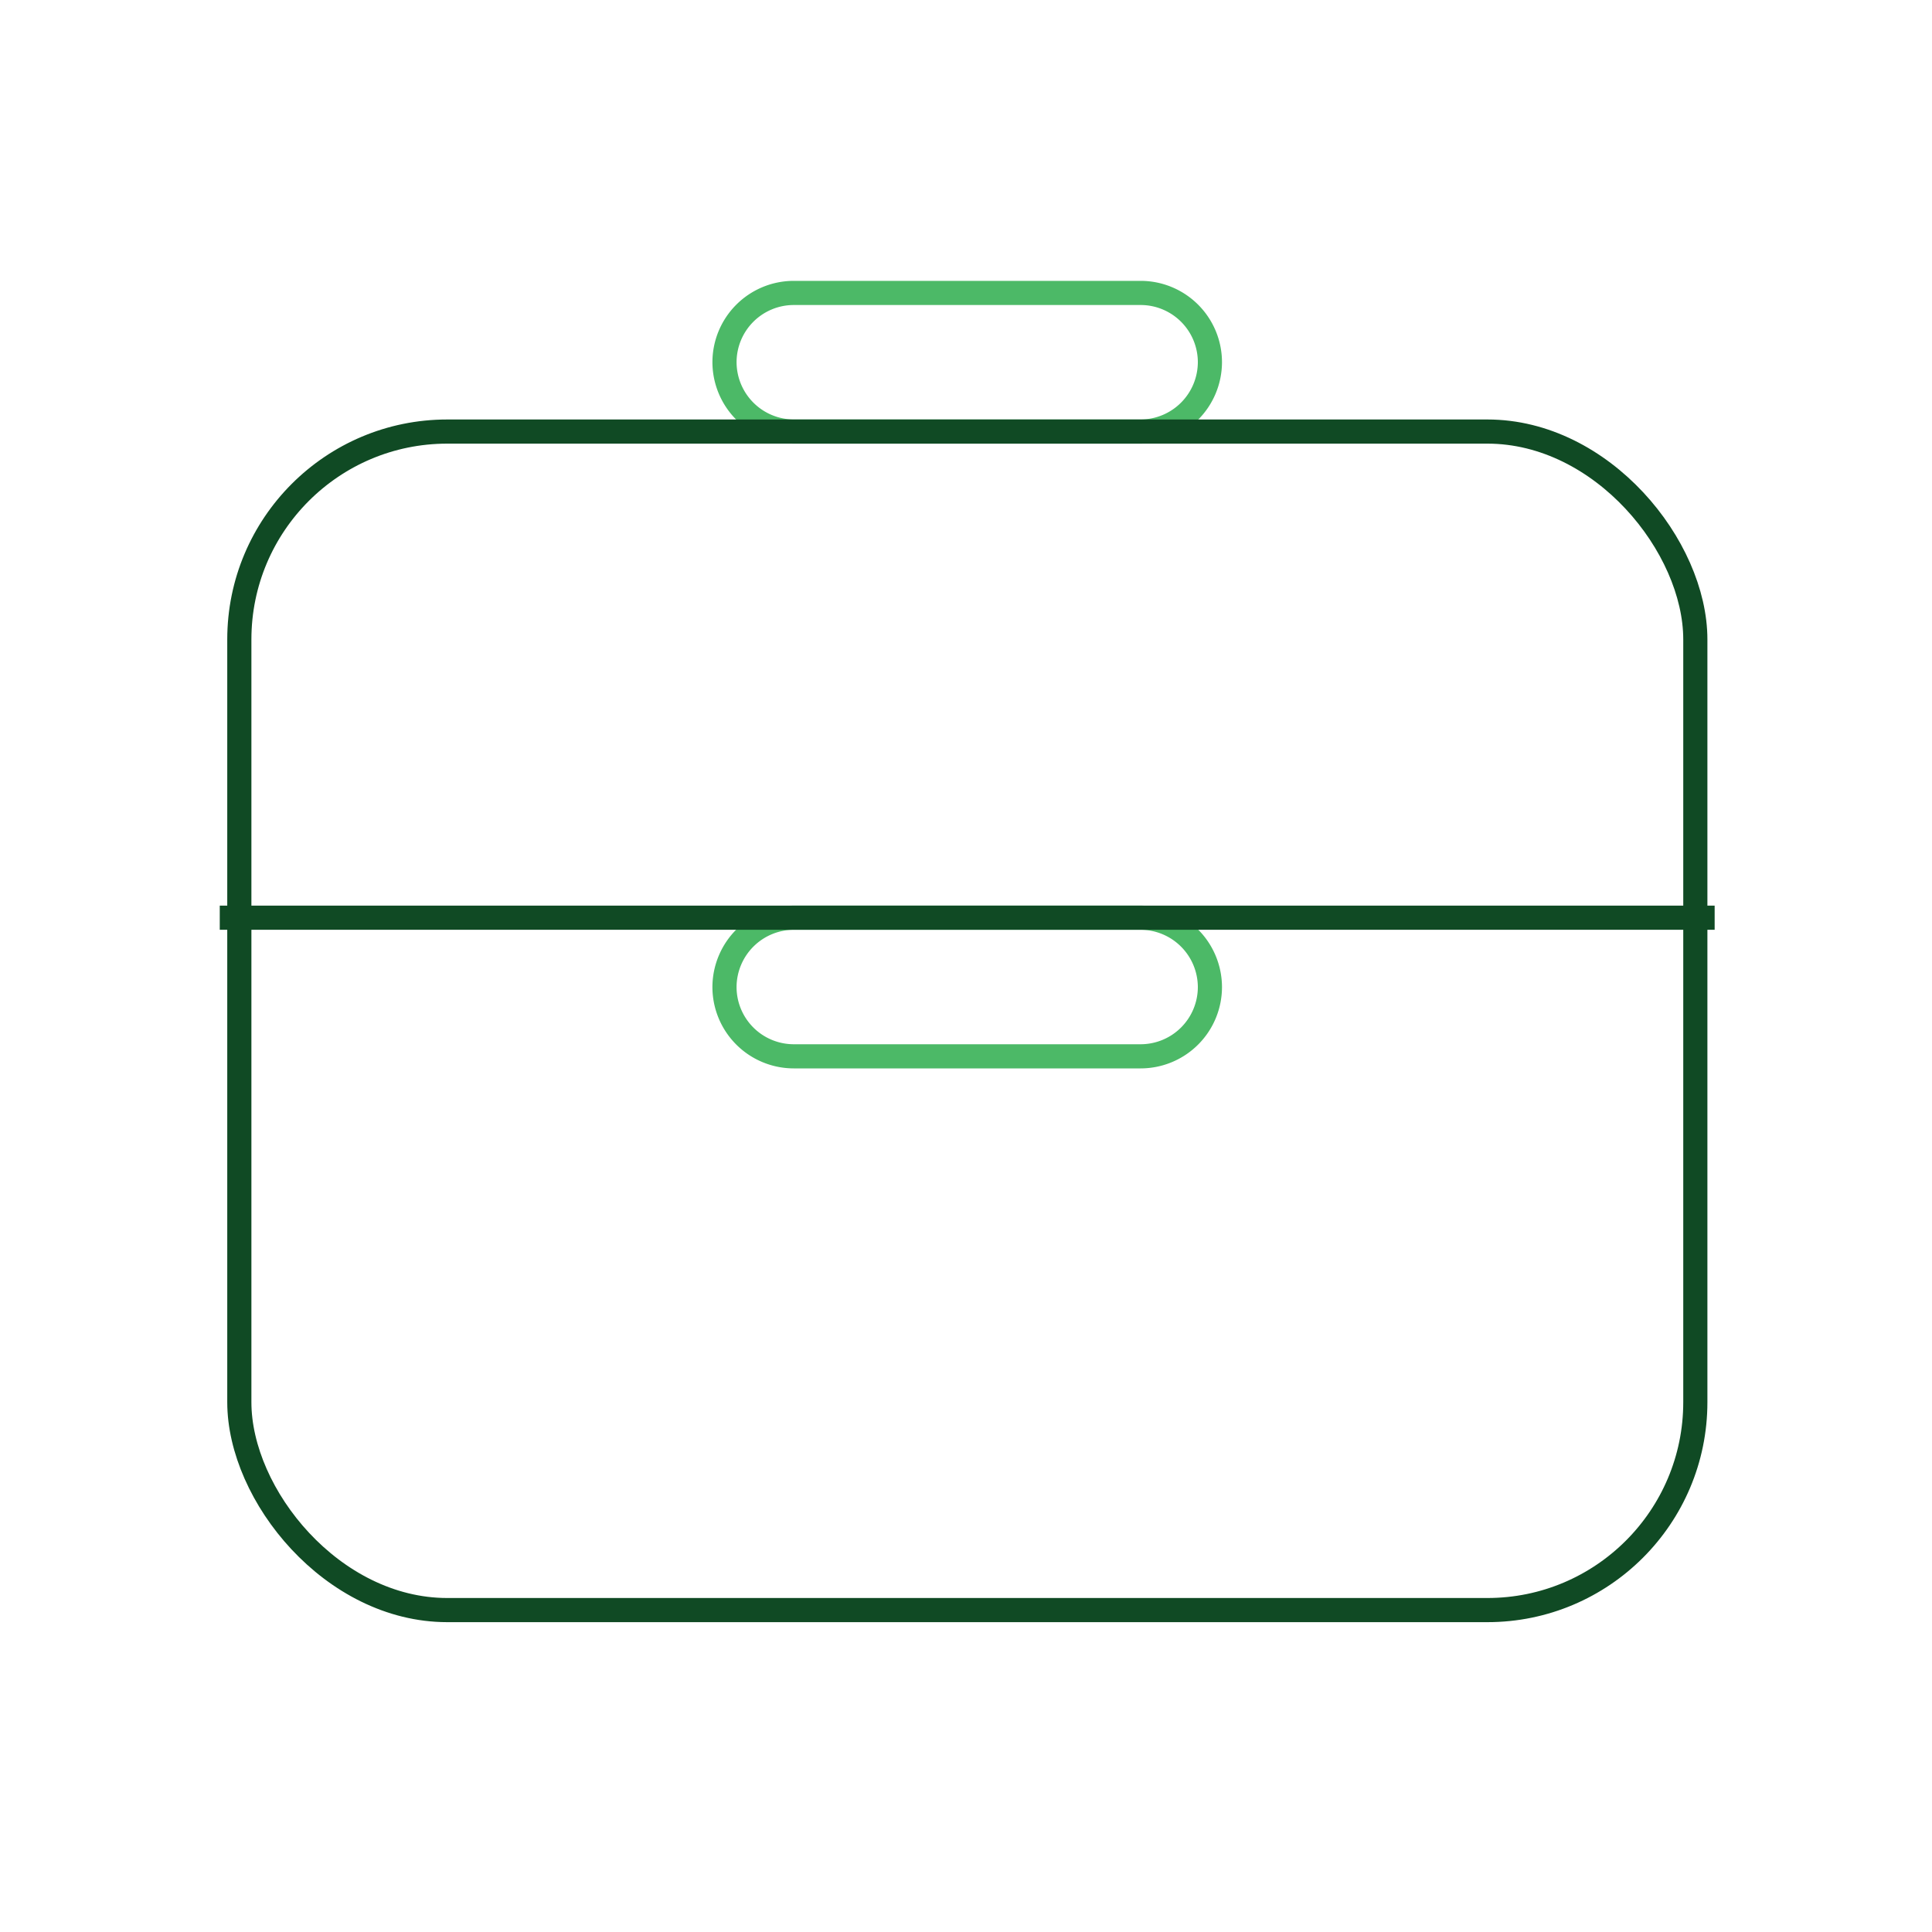 <svg id="Layer_1" data-name="Layer 1" xmlns="http://www.w3.org/2000/svg" viewBox="0 0 80 80"><defs><style>.cls-1,.cls-2,.cls-3{fill:none;}.cls-1{stroke:#4cb967;}.cls-2,.cls-3{stroke:#104a24;}.cls-2{stroke-linecap:square;}</style></defs><title>emprpesarial</title><g id="Home-2.0.0"><g id="Group-25"><path id="Rectangle-10" class="cls-1" d="M32.87,38H47.23a2.88,2.88,0,0,1,2.87,2.87h0a2.87,2.87,0,0,1-2.87,2.87H32.87A2.87,2.87,0,0,1,30,40.83h0A2.88,2.88,0,0,1,32.87,38Z"/><path id="Rectangle-10-Copy" class="cls-1" d="M32.87,12.13H47.23A2.87,2.87,0,0,1,50.1,15h0a2.88,2.88,0,0,1-2.87,2.87H32.87A2.88,2.88,0,0,1,30,15h0A2.87,2.87,0,0,1,32.87,12.13Z"/><path id="Line-4" class="cls-2" d="M9.6,38H70.5"/><rect id="Rectangle-10-2" data-name="Rectangle-10" class="cls-3" x="9.91" y="17.87" width="60.29" height="48.8" rx="8.61" ry="8.61"/></g></g></svg>